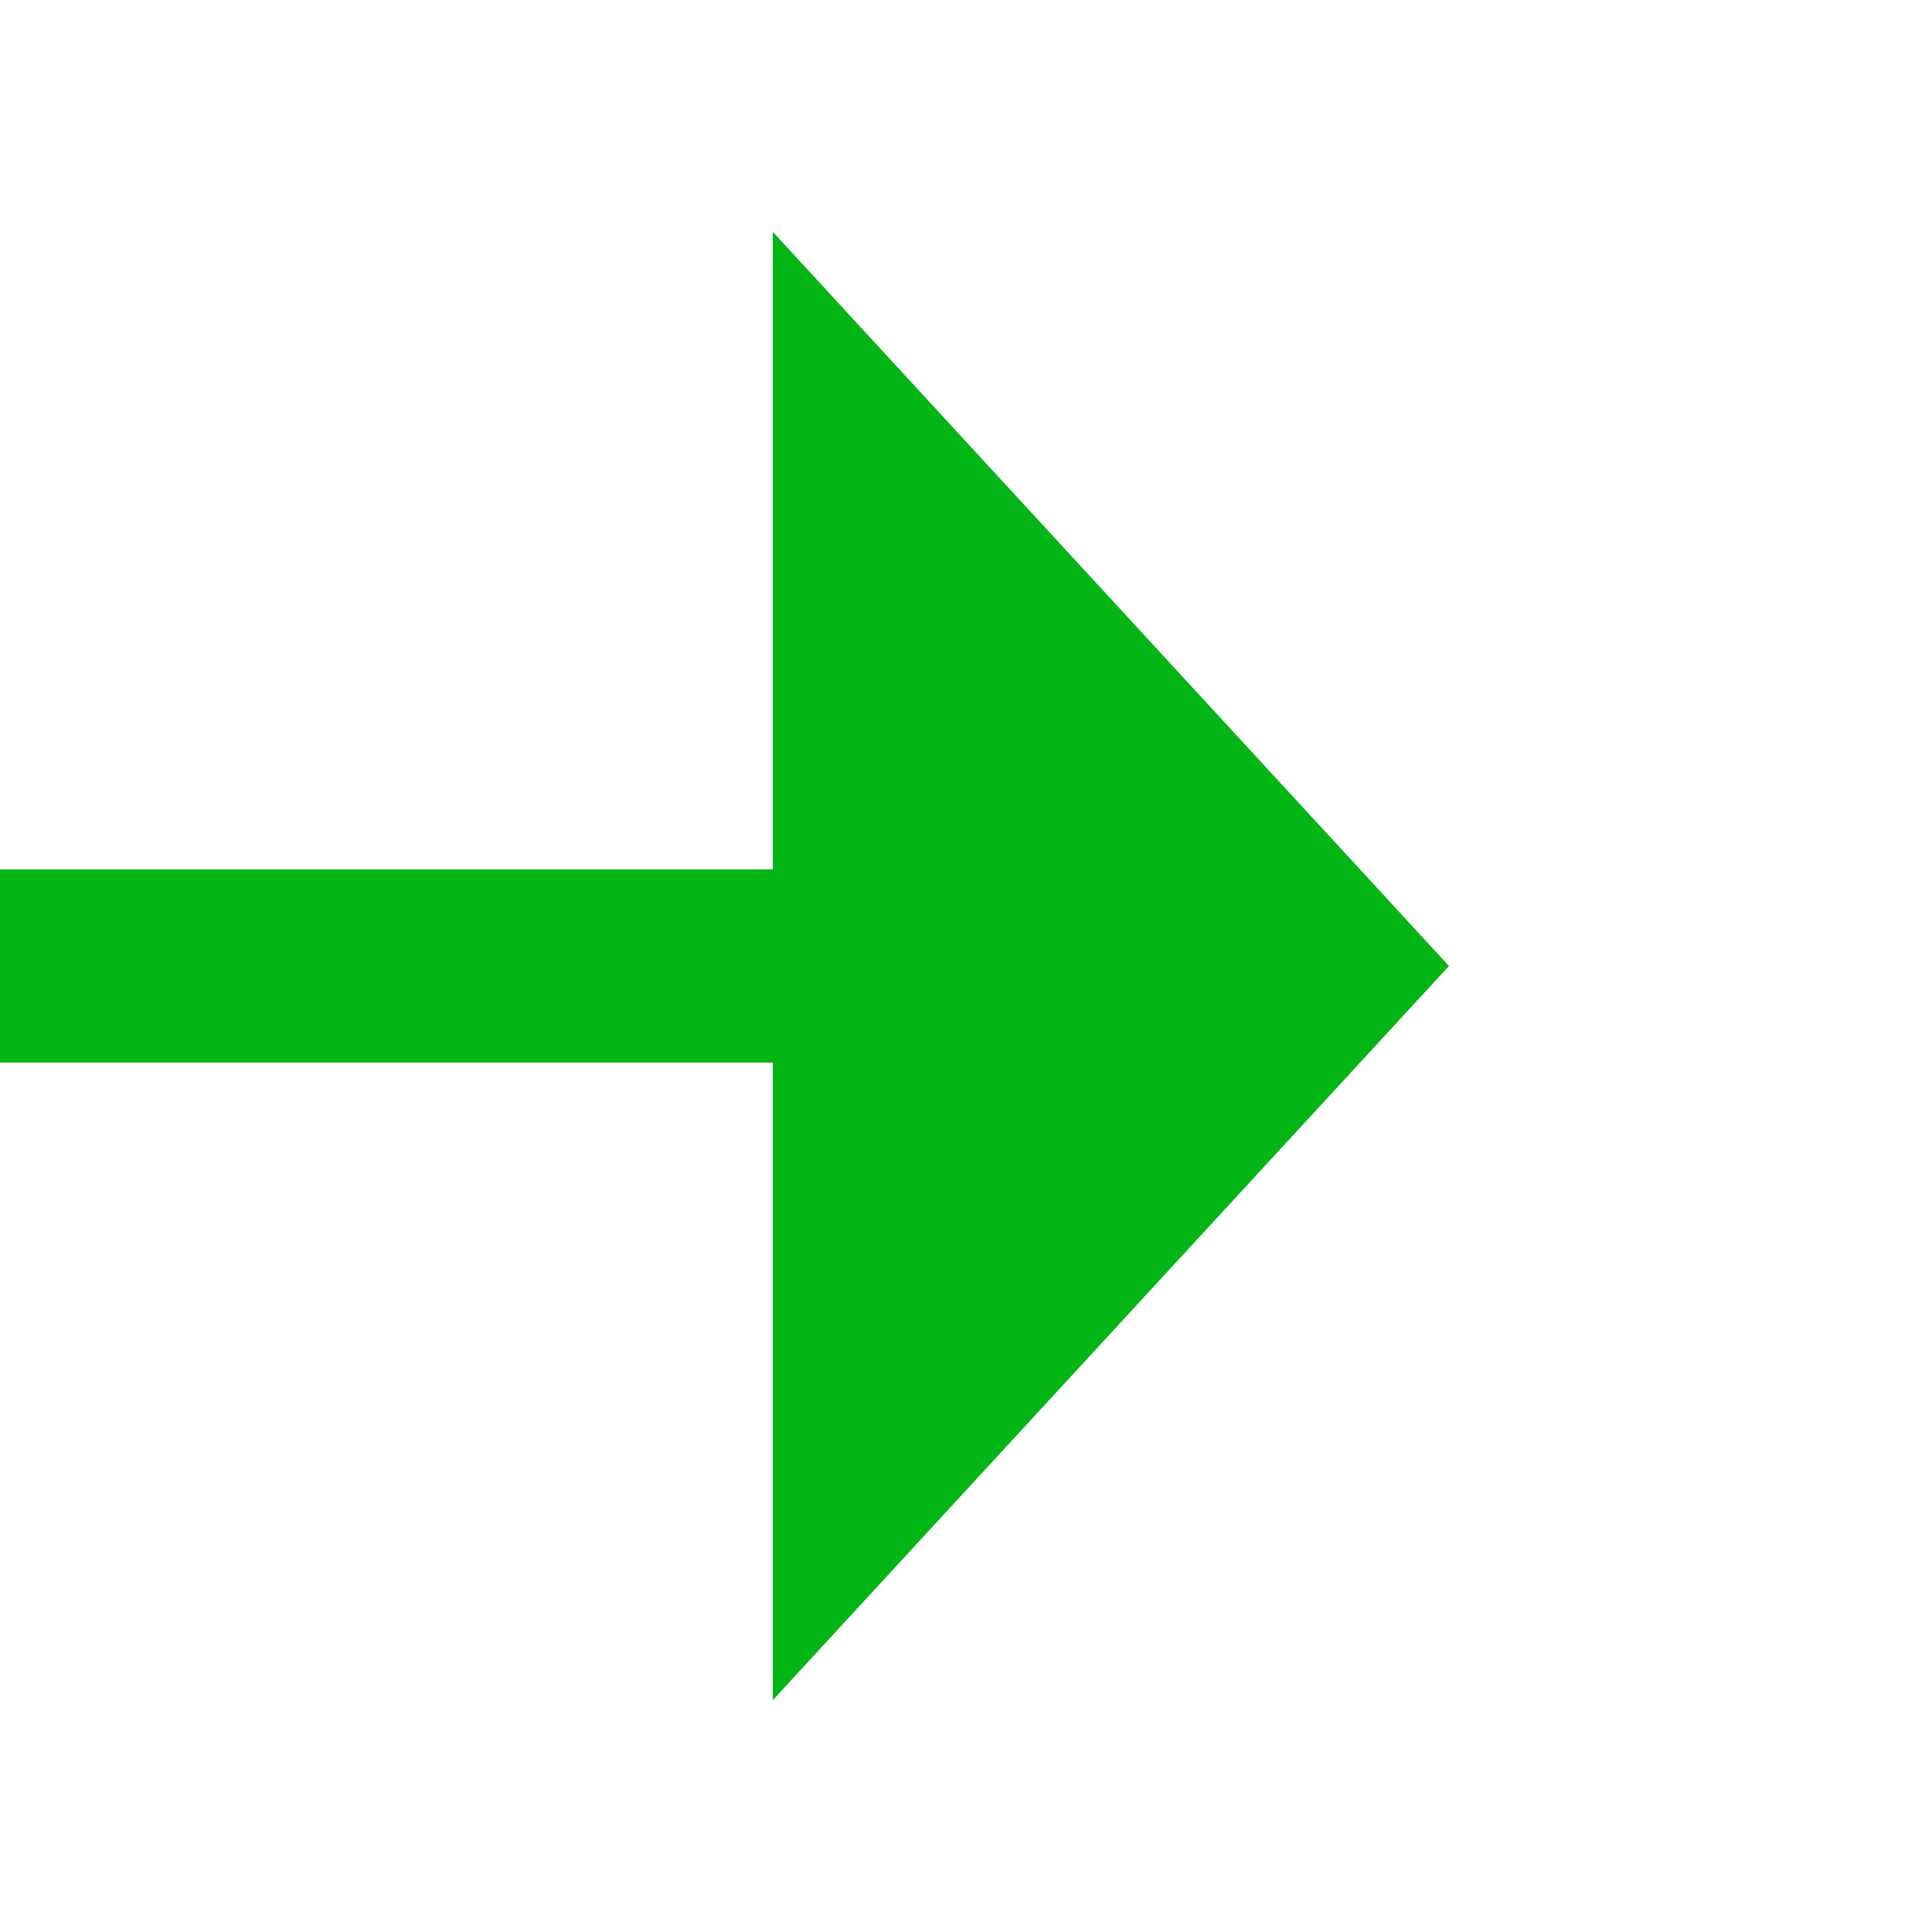 ﻿<?xml version="1.0" encoding="utf-8"?>
<svg version="1.1" xmlns:xlink="http://www.w3.org/1999/xlink" width="20px" height="20px" preserveAspectRatio="xMinYMid meet" viewBox="753 1071  20 18" xmlns="http://www.w3.org/2000/svg">
  <path d="M 967 768  L 736 768  A 5 5 0 0 0 731 773 L 731 1075  A 5 5 0 0 0 736 1080 L 762 1080  " stroke-width="2" stroke="#03b615" fill="none" />
  <path d="M 761 1087.6  L 768 1080  L 761 1072.4  L 761 1087.6  Z " fill-rule="nonzero" fill="#03b615" stroke="none" />
</svg>